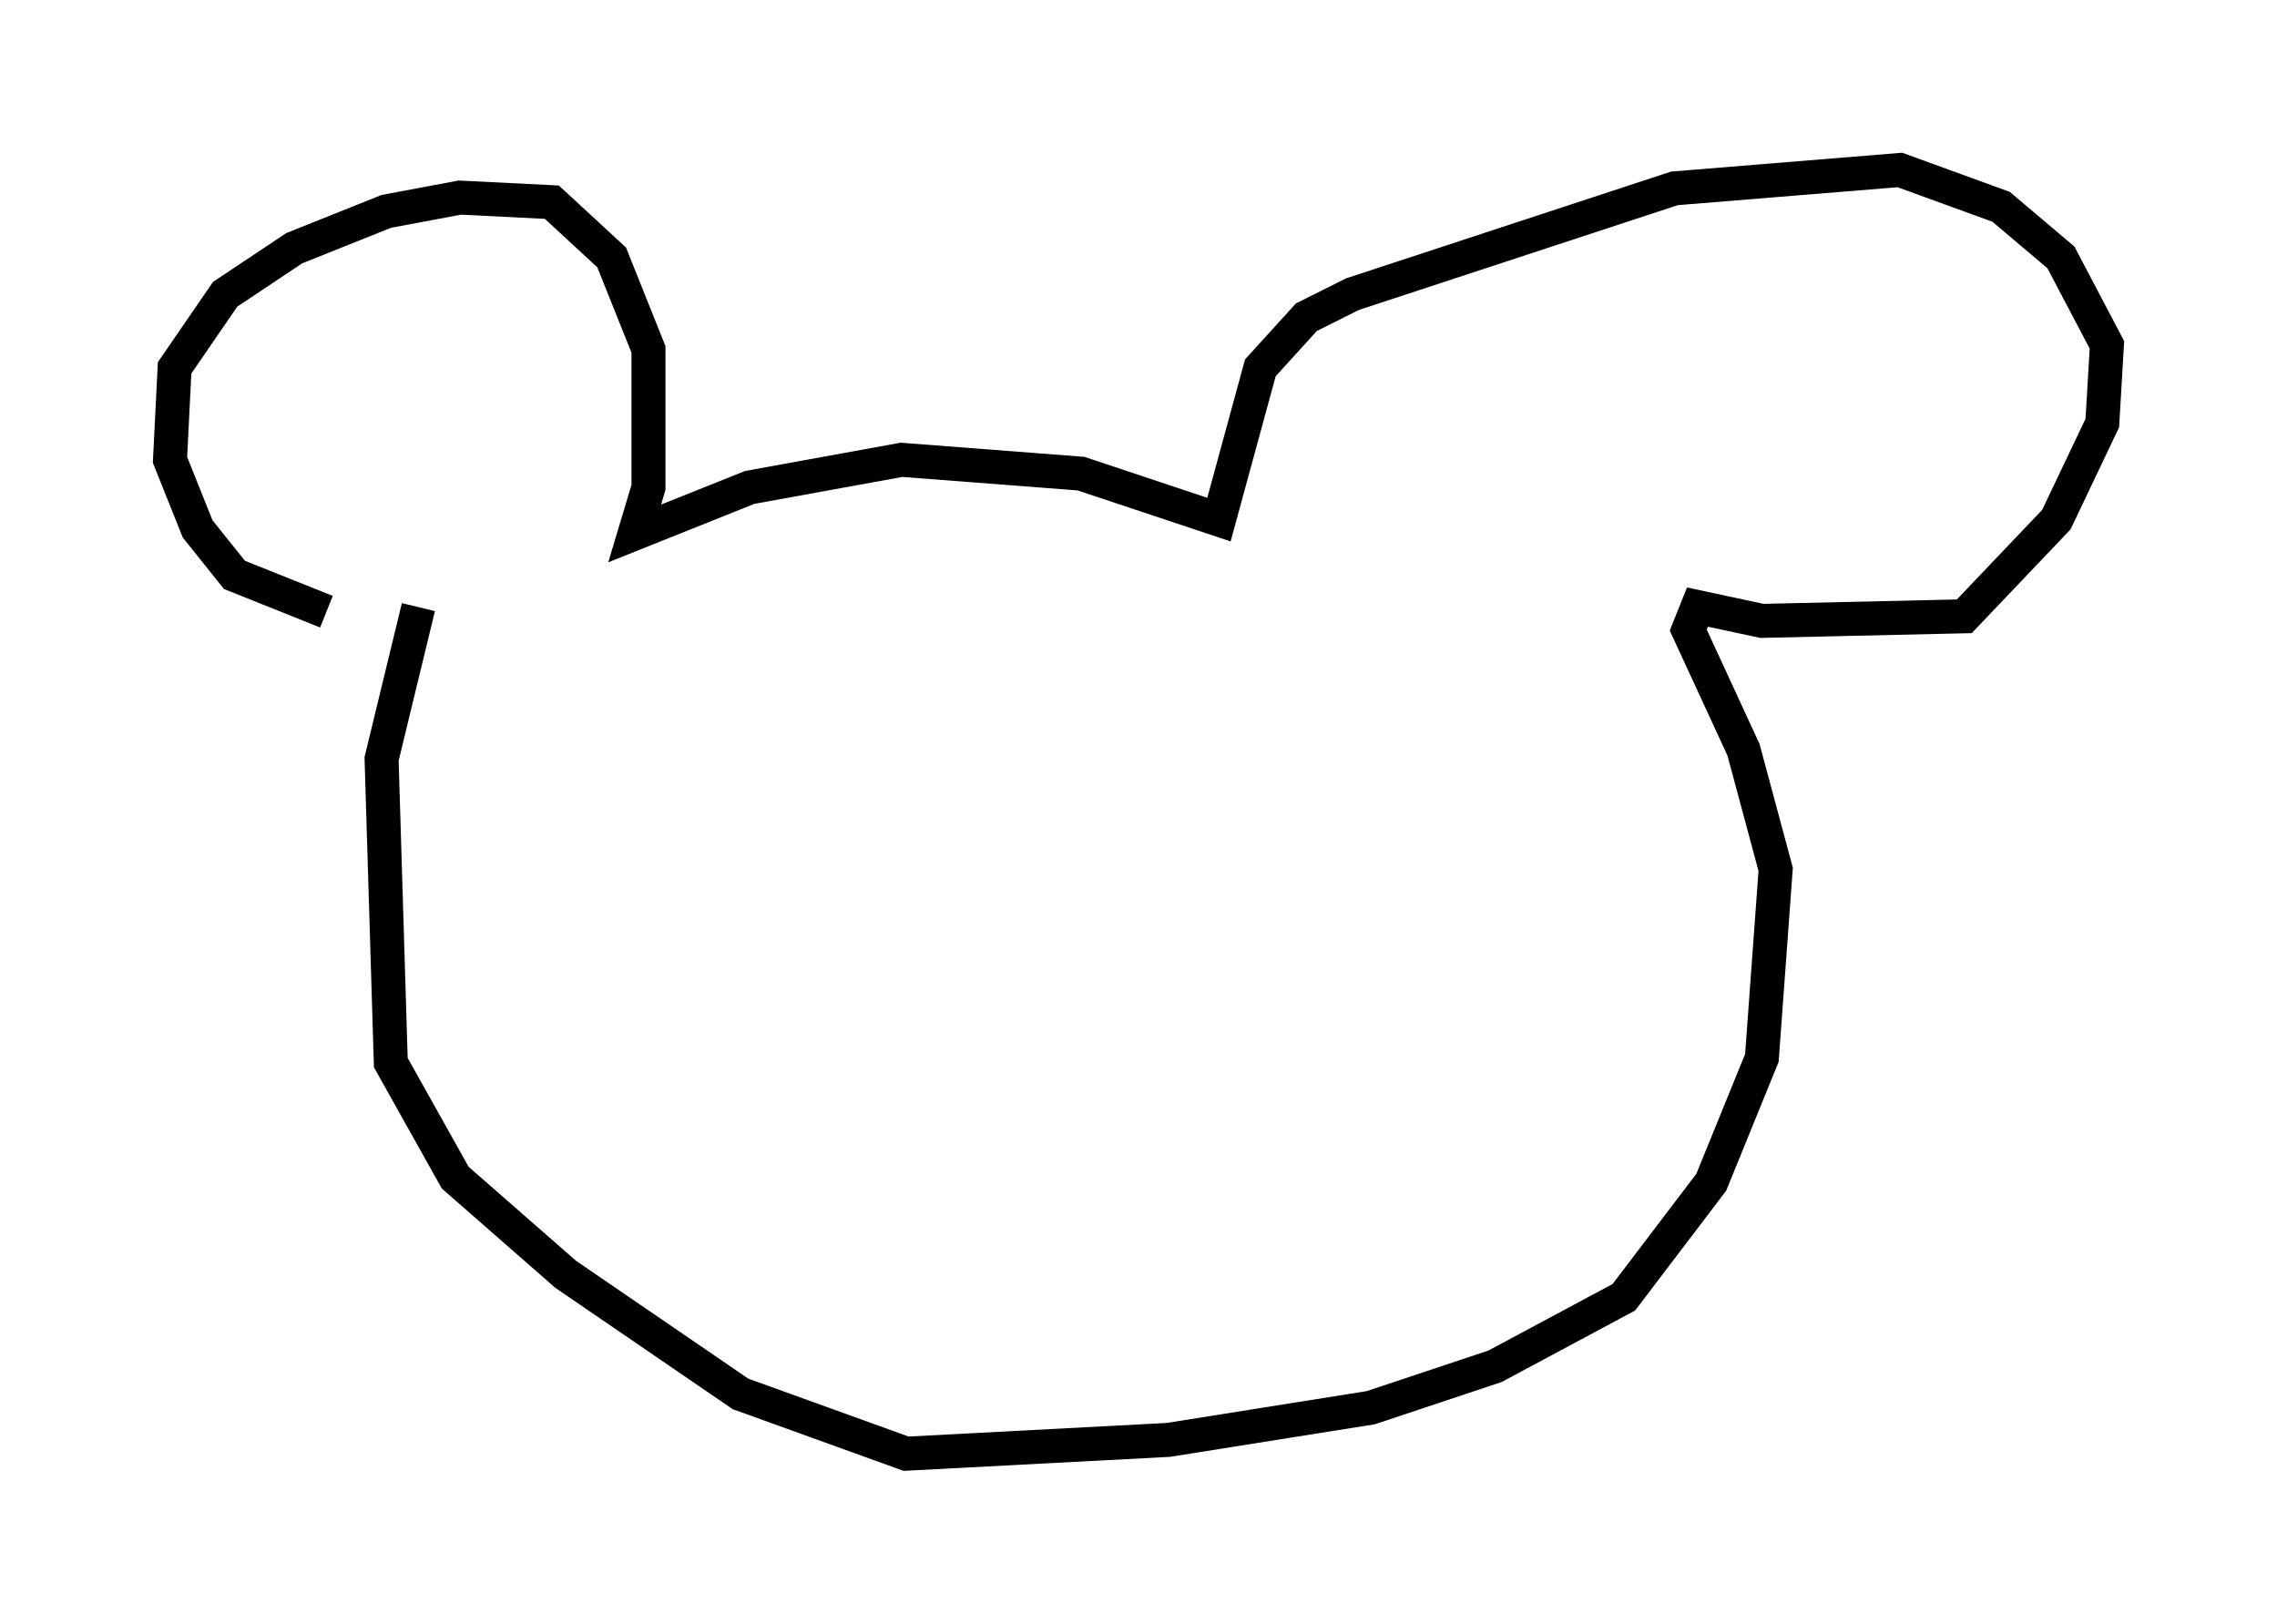 <?xml version="1.0" encoding="utf-8" ?>
<svg baseProfile="full" height="47.753" version="1.1" width="66.968" xmlns="http://www.w3.org/2000/svg" xmlns:ev="http://www.w3.org/2001/xml-events" xmlns:xlink="http://www.w3.org/1999/xlink"><defs /><rect fill="white" height="47.753" width="66.968" x="0" y="0" /><path d="M11.631, 17.99 m-2.03, 0.0 l-2.706, -1.083 -1.083, -1.353 l-0.812, -2.03 0.135, -2.706 l1.488, -2.165 2.03, -1.353 l2.706, -1.083 2.165, -0.406 l2.706, 0.135 1.759, 1.624 l1.083, 2.706 0.0, 4.059 l-0.406, 1.353 3.383, -1.353 l4.465, -0.812 5.277, 0.406 l4.059, 1.353 1.218, -4.465 l1.353, -1.488 1.353, -0.677 l9.472, -3.112 6.631, -0.541 l2.977, 1.083 1.759, 1.488 l1.353, 2.571 -0.135, 2.3 l-1.353, 2.842 -2.706, 2.842 l-5.954, 0.135 -1.894, -0.406 l-0.271, 0.677 1.624, 3.518 l0.947, 3.518 -0.406, 5.548 l-1.488, 3.654 -2.571, 3.383 l-3.789, 2.03 -3.654, 1.218 l-5.954, 0.947 -7.713, 0.406 l-4.871, -1.759 -5.142, -3.518 l-3.248, -2.842 -1.894, -3.383 l-0.271, -8.931 1.083, -4.465 " fill="none" stroke="black" stroke-width="1" /></svg>